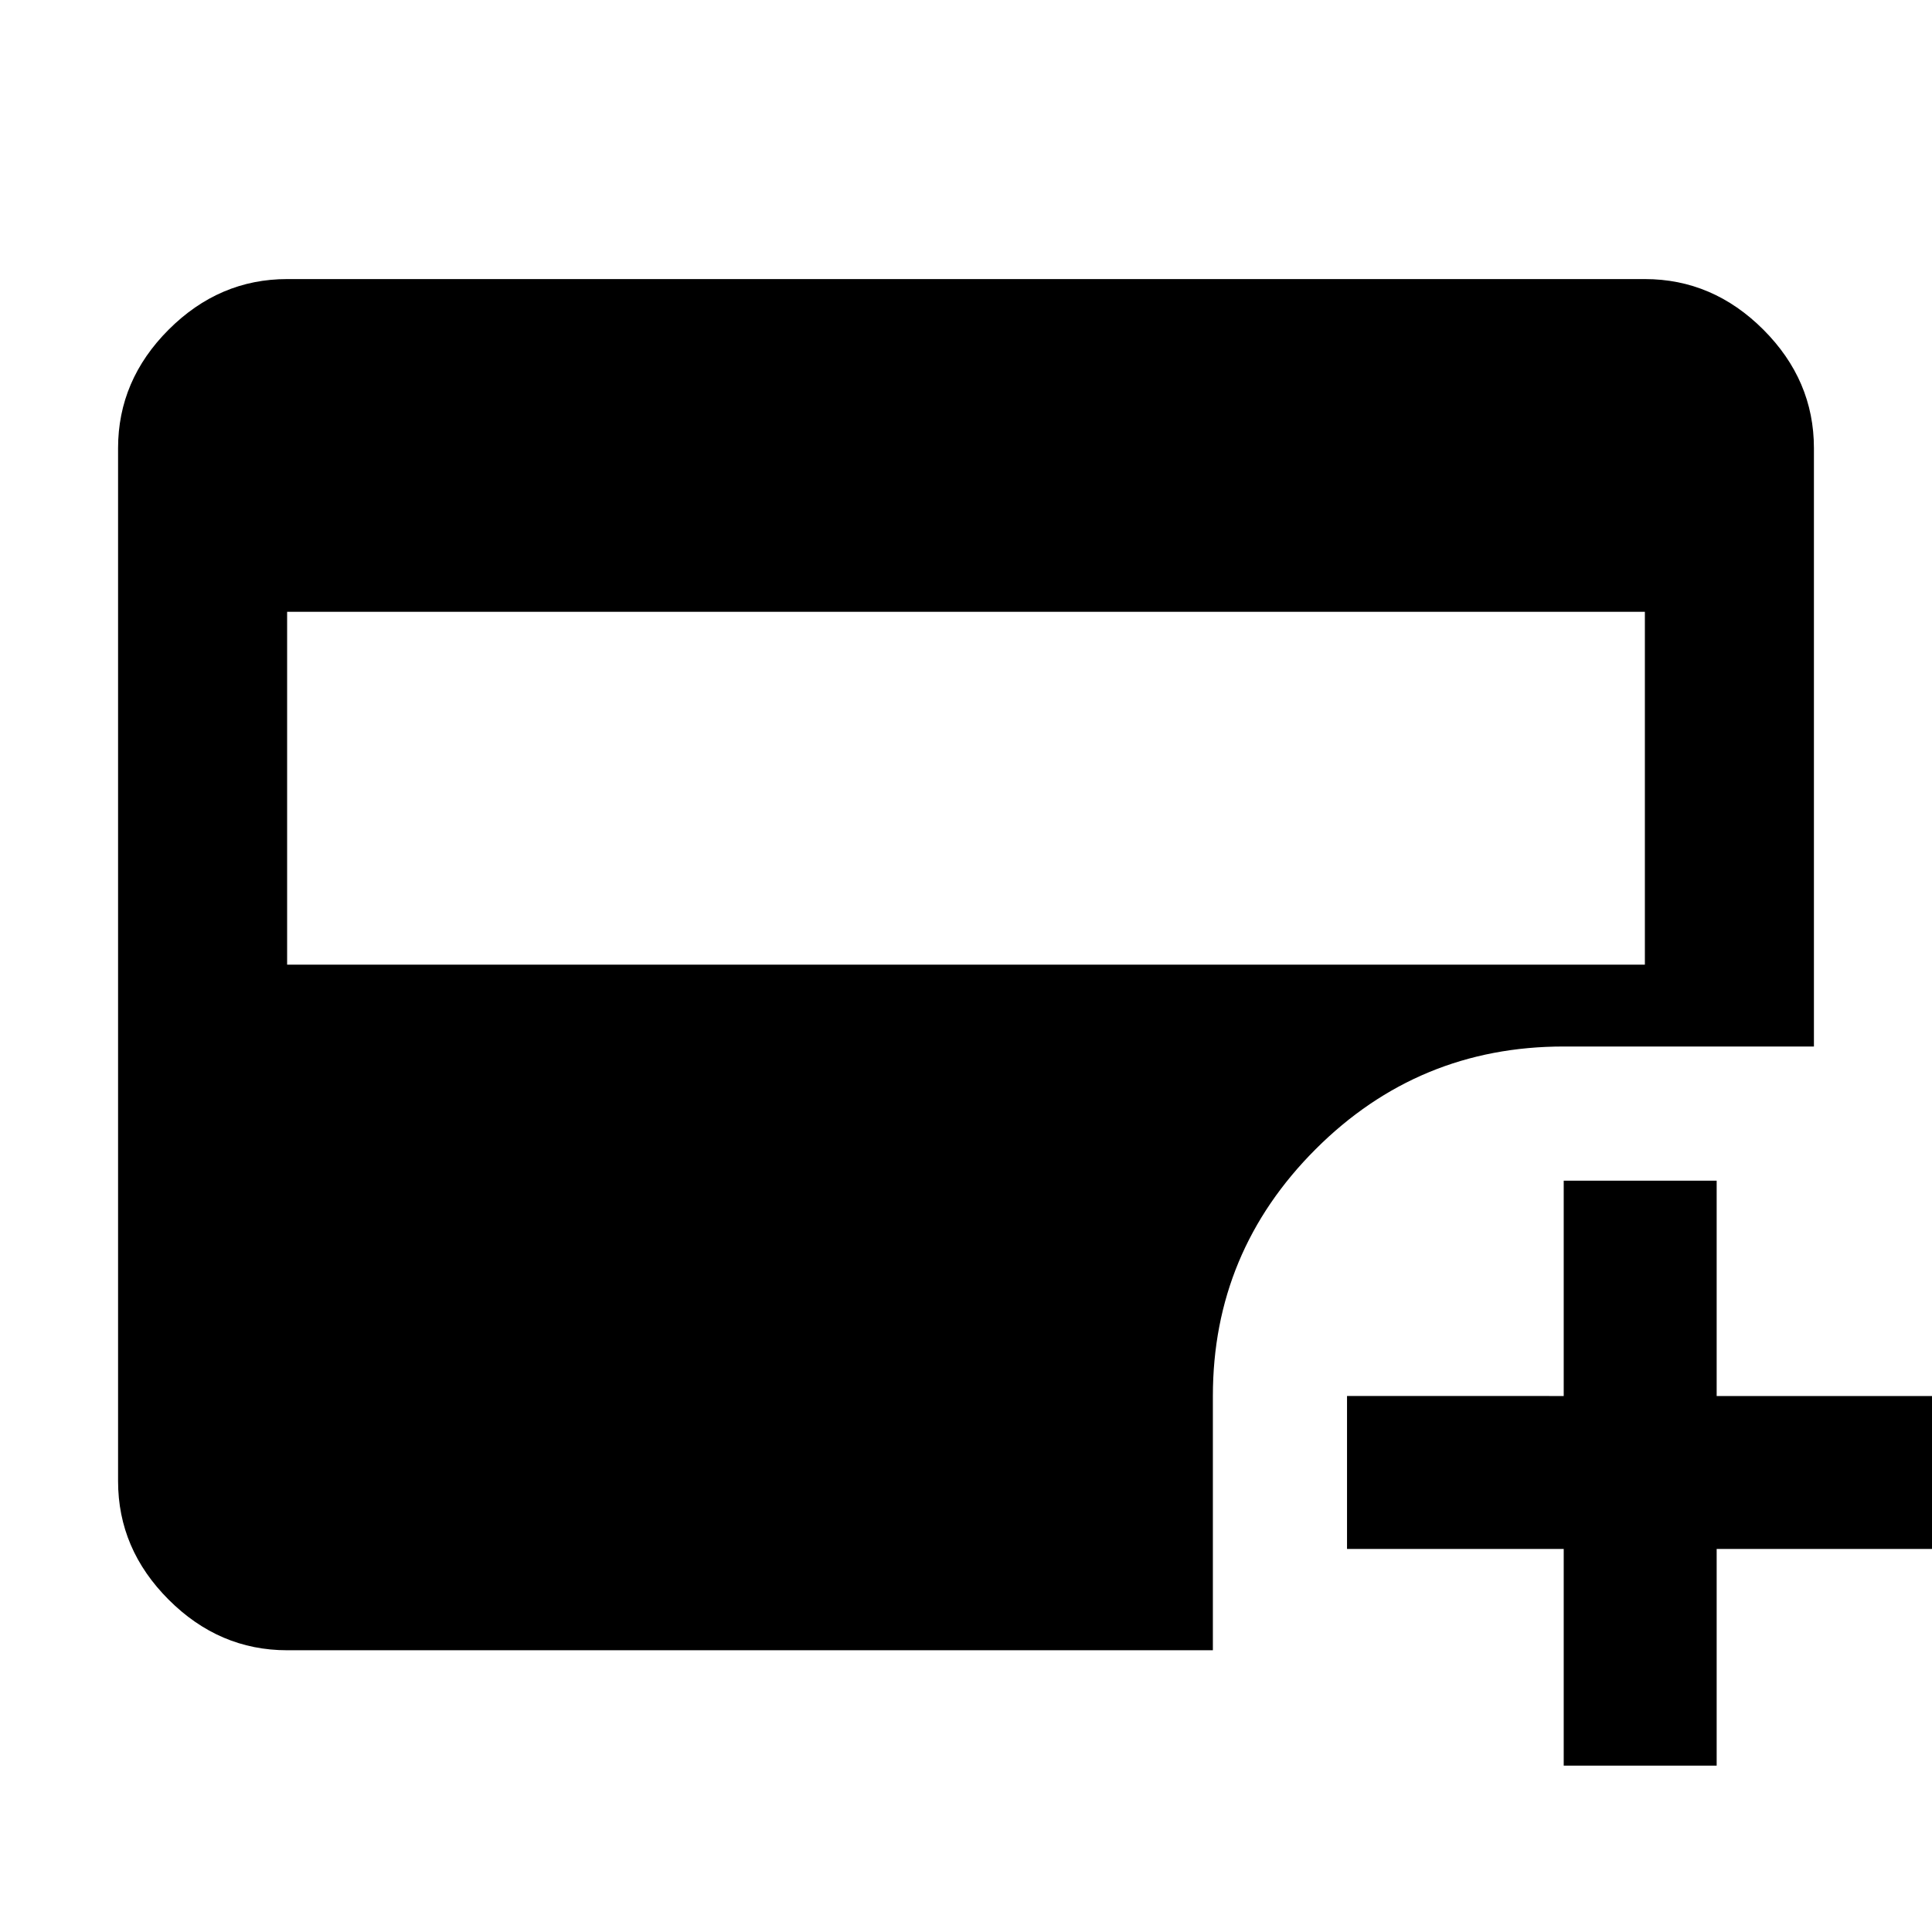 <svg xmlns="http://www.w3.org/2000/svg" height="40" viewBox="0 -960 960 960" width="40"><path d="M142.67-480.67h674.66V-656H142.67v175.33ZM777-82.67v-107.66H669.33v-76H777v-107h76v107h107v76H853v107.66h-76ZM142.67-140q-33.73 0-58.87-25.14Q58.67-190.27 58.67-224v-513.33q0-33.73 25.13-58.87 25.14-25.13 58.87-25.13h674.66q33.73 0 58.87 25.13 25.13 25.14 25.13 58.87V-440H777q-72.25 0-123.29 51.04-51.04 51.05-51.04 122.63V-140h-460Z"/></svg>